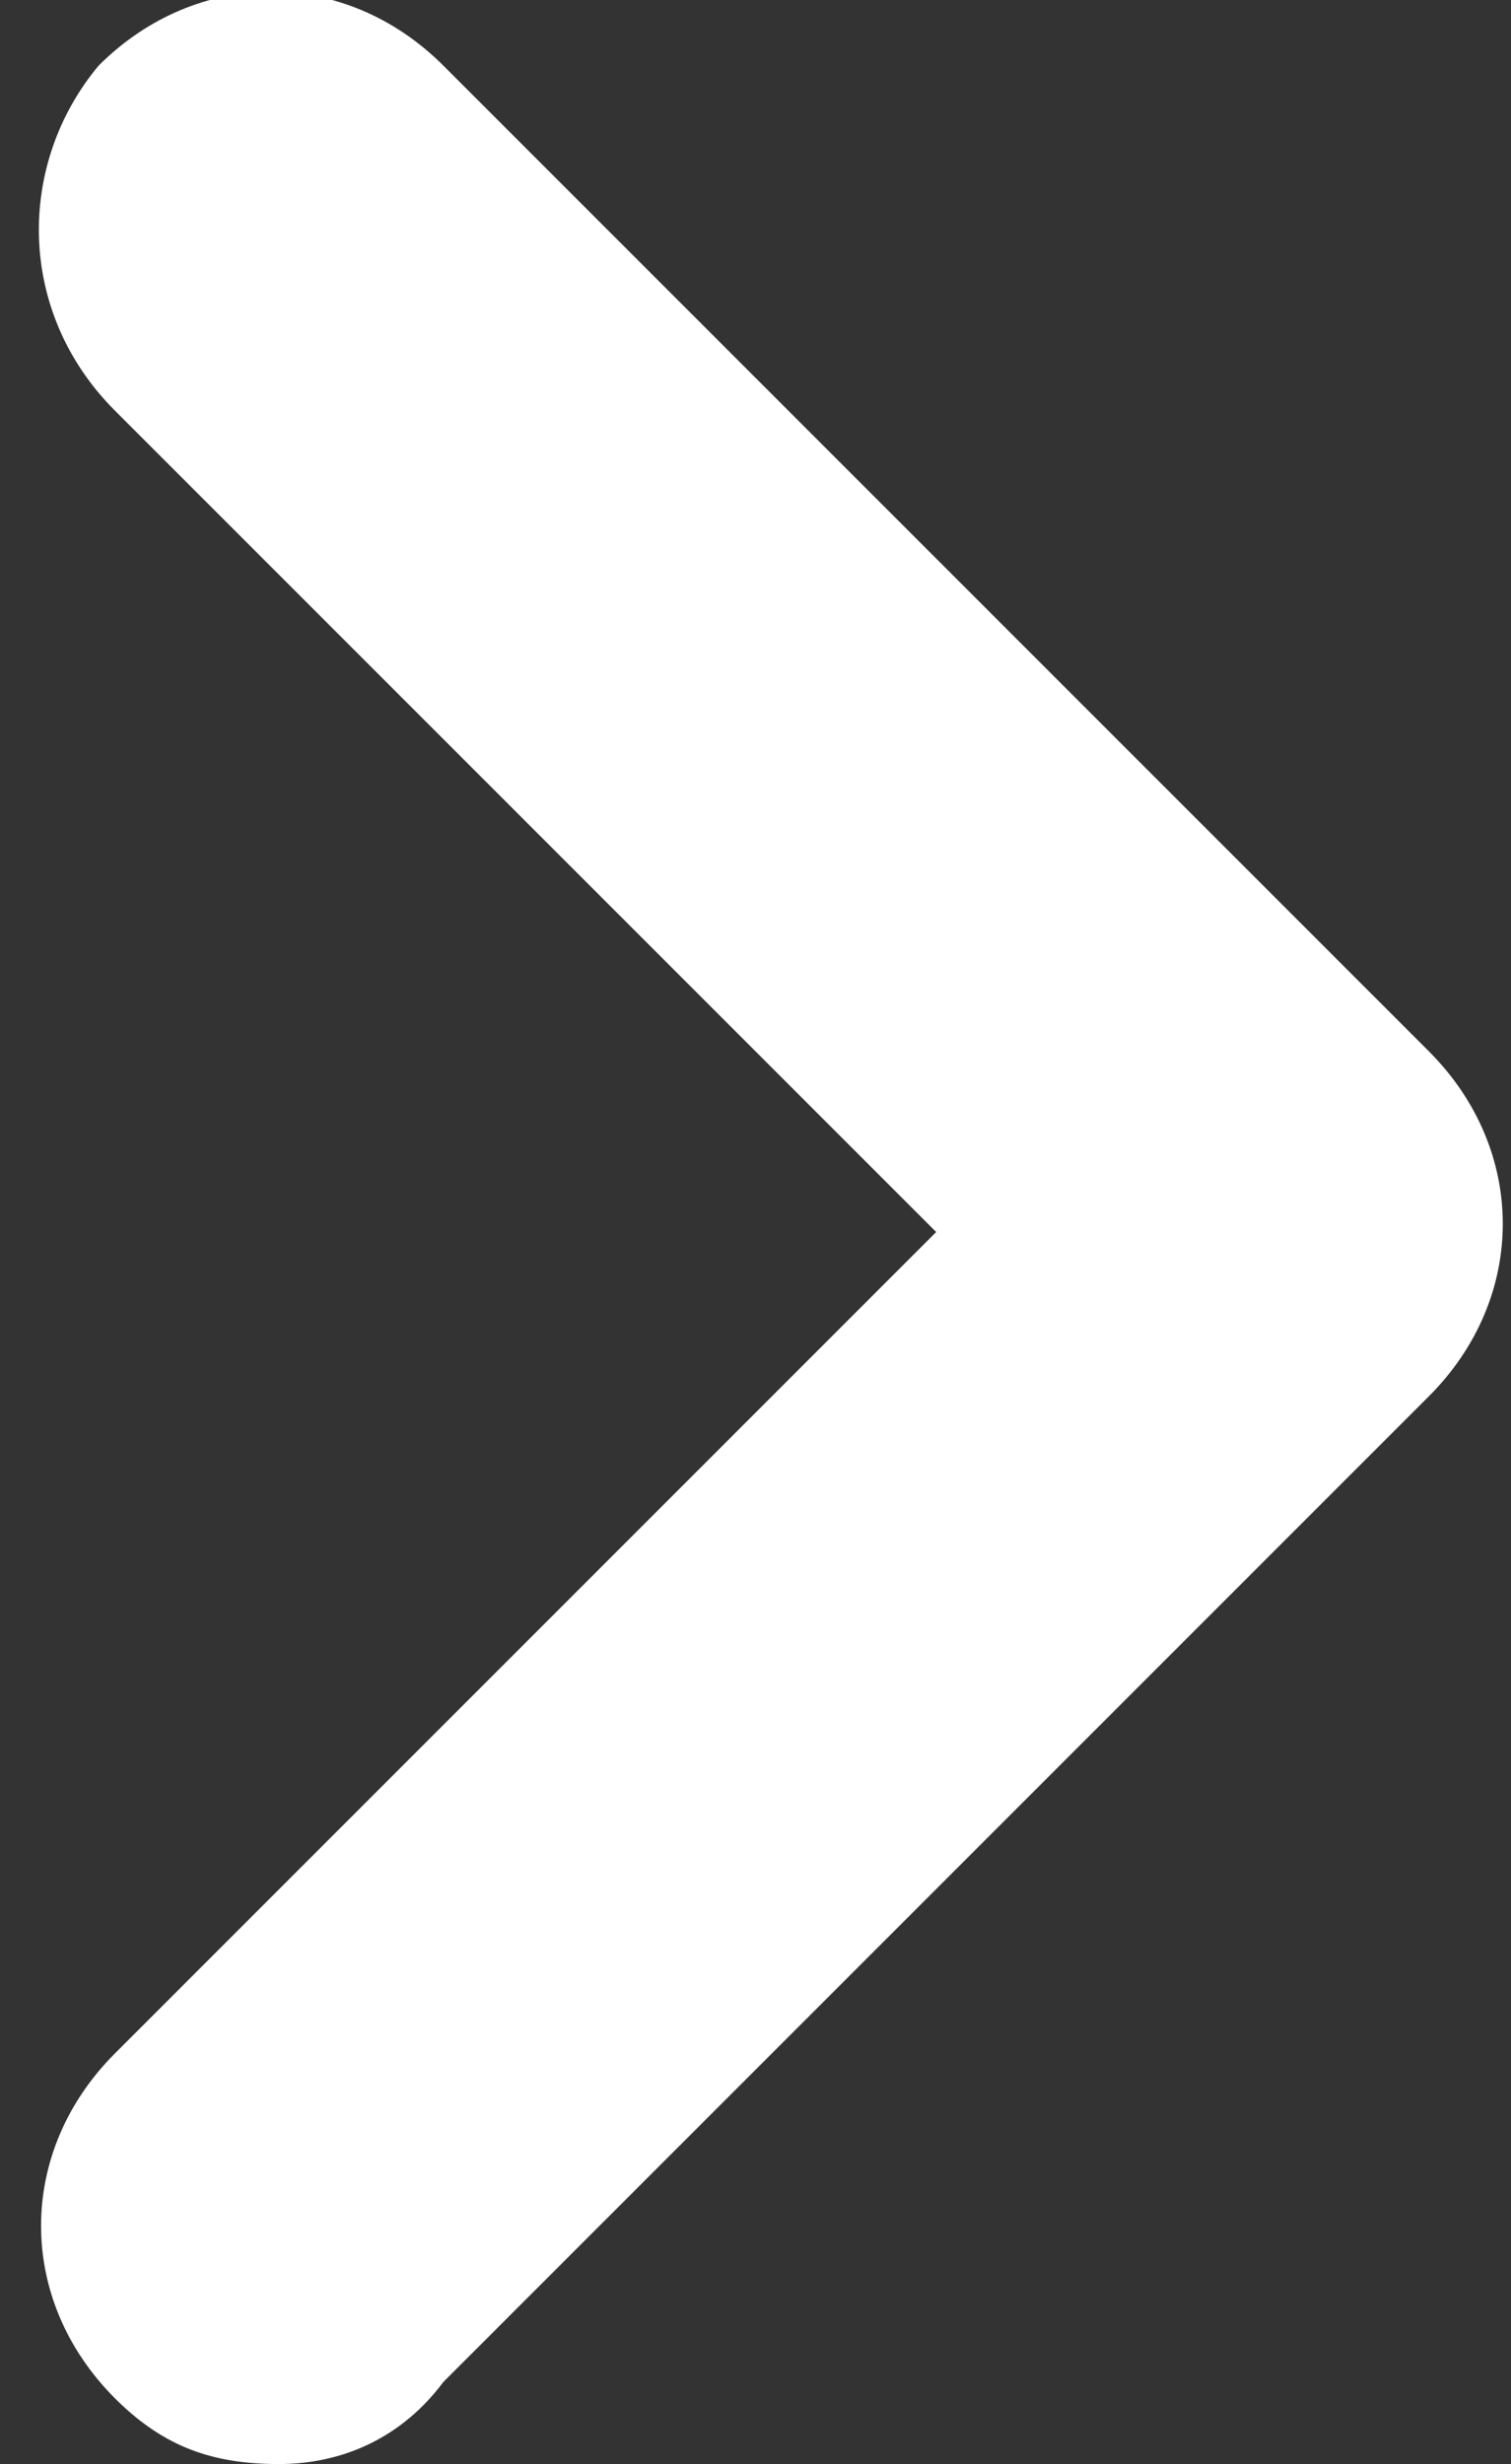 <?xml version="1.0" encoding="utf-8"?>
<!-- Generator: Adobe Illustrator 26.3.1, SVG Export Plug-In . SVG Version: 6.00 Build 0)  -->
<svg version="1.1" id="Calque_1" xmlns="http://www.w3.org/2000/svg" xmlns:xlink="http://www.w3.org/1999/xlink" x="0px" y="0px"
	 viewBox="0 0 9.2 15" style="enable-background:new 0 0 9.2 15;" xml:space="preserve">
<rect x="0" y="0" width="9.2" height="15" fill="#333333" stroke="none"/>
<style type="text/css">
	.st0{fill:#fff;}
</style>
<g>
	<path class="st0" d="M1.7,15c-0.4,0-0.7-0.1-1-0.4c-0.6-0.6-0.6-1.5,0-2.1l5-5l-5-5C0.1,1.9,0.1,1,0.6,0.4c0.6-0.6,1.5-0.6,2.1,0
		l6,6c0.6,0.6,0.6,1.5,0,2.1l-6,6C2.4,14.9,2,15,1.7,15z"/>
</g>
</svg>
